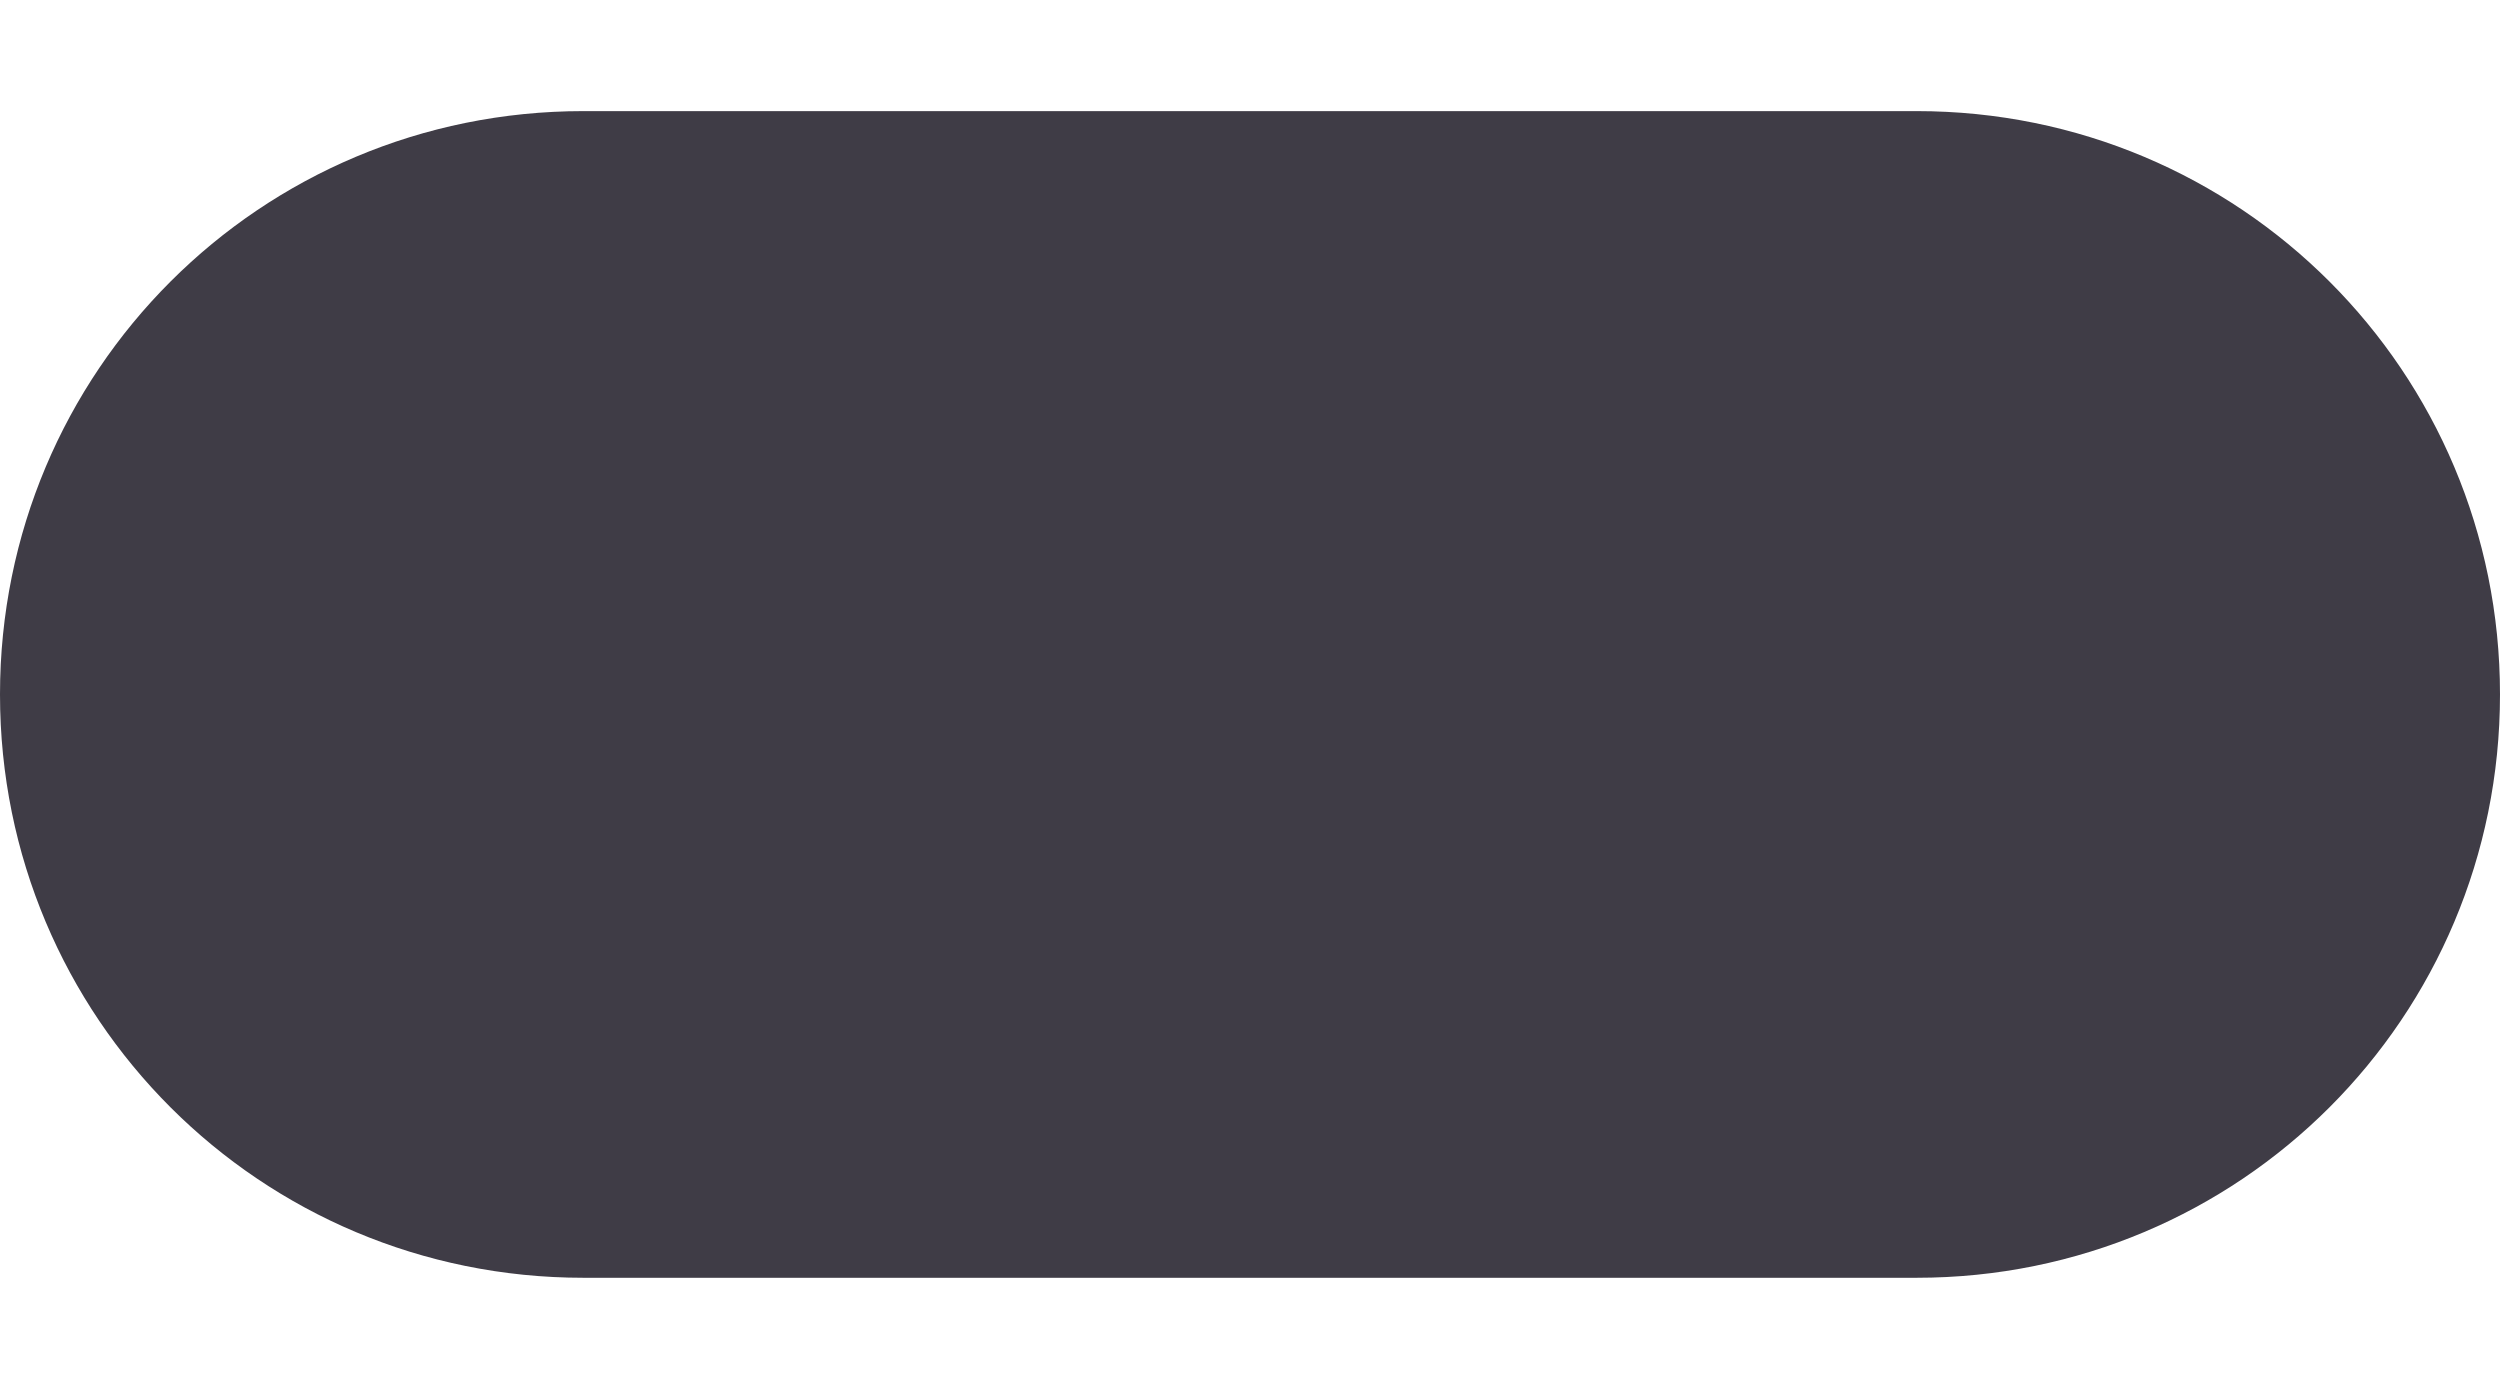 <?xml version="1.0" encoding="UTF-8" standalone="no"?>
<!-- Generator: Gravit.io -->

<svg
   style="isolation:isolate"
   viewBox="0 0 45 25"
   width="45"
   height="25"
   version="1.1"
   id="svg11496"
   sodipodi:docname="switch-off.svg"
   inkscape:version="1.3.2 (091e20ef0f, 2023-11-25)"
   xmlns:inkscape="http://www.inkscape.org/namespaces/inkscape"
   xmlns:sodipodi="http://sodipodi.sourceforge.net/DTD/sodipodi-0.dtd"
   xmlns="http://www.w3.org/2000/svg"
   xmlns:svg="http://www.w3.org/2000/svg">
  <defs
     id="defs11500" />
  <sodipodi:namedview
     id="namedview11498"
     pagecolor="#ffffff"
     bordercolor="#000000"
     borderopacity="0.25"
     inkscape:showpageshadow="2"
     inkscape:pageopacity="0.0"
     inkscape:pagecheckerboard="0"
     inkscape:deskcolor="#d1d1d1"
     showgrid="false"
     inkscape:zoom="25.28"
     inkscape:cx="13.765823"
     inkscape:cy="14.517405"
     inkscape:window-width="2560"
     inkscape:window-height="1372"
     inkscape:window-x="0"
     inkscape:window-y="0"
     inkscape:window-maximized="1"
     inkscape:current-layer="svg11496"
     showguides="true">
    <sodipodi:guide
       position="1.524,16.315"
       orientation="1,0"
       id="guide36915"
       inkscape:locked="false" />
  </sodipodi:namedview>
  <path
     id="rect27178"
     style="isolation:isolate;fill:#3f3c46;fill-opacity:1;stroke-width:0"
     d="m 10.5,2 h 24 c 5.817,0 10.5,4.683 10.5,10.5 C 45,18.317 40.317,23 34.5,23 h -24 C 4.683,23 2e-7,18.317 2e-7,12.5 2e-7,6.683 4.683,2 10.5,2 Z" />
</svg>
